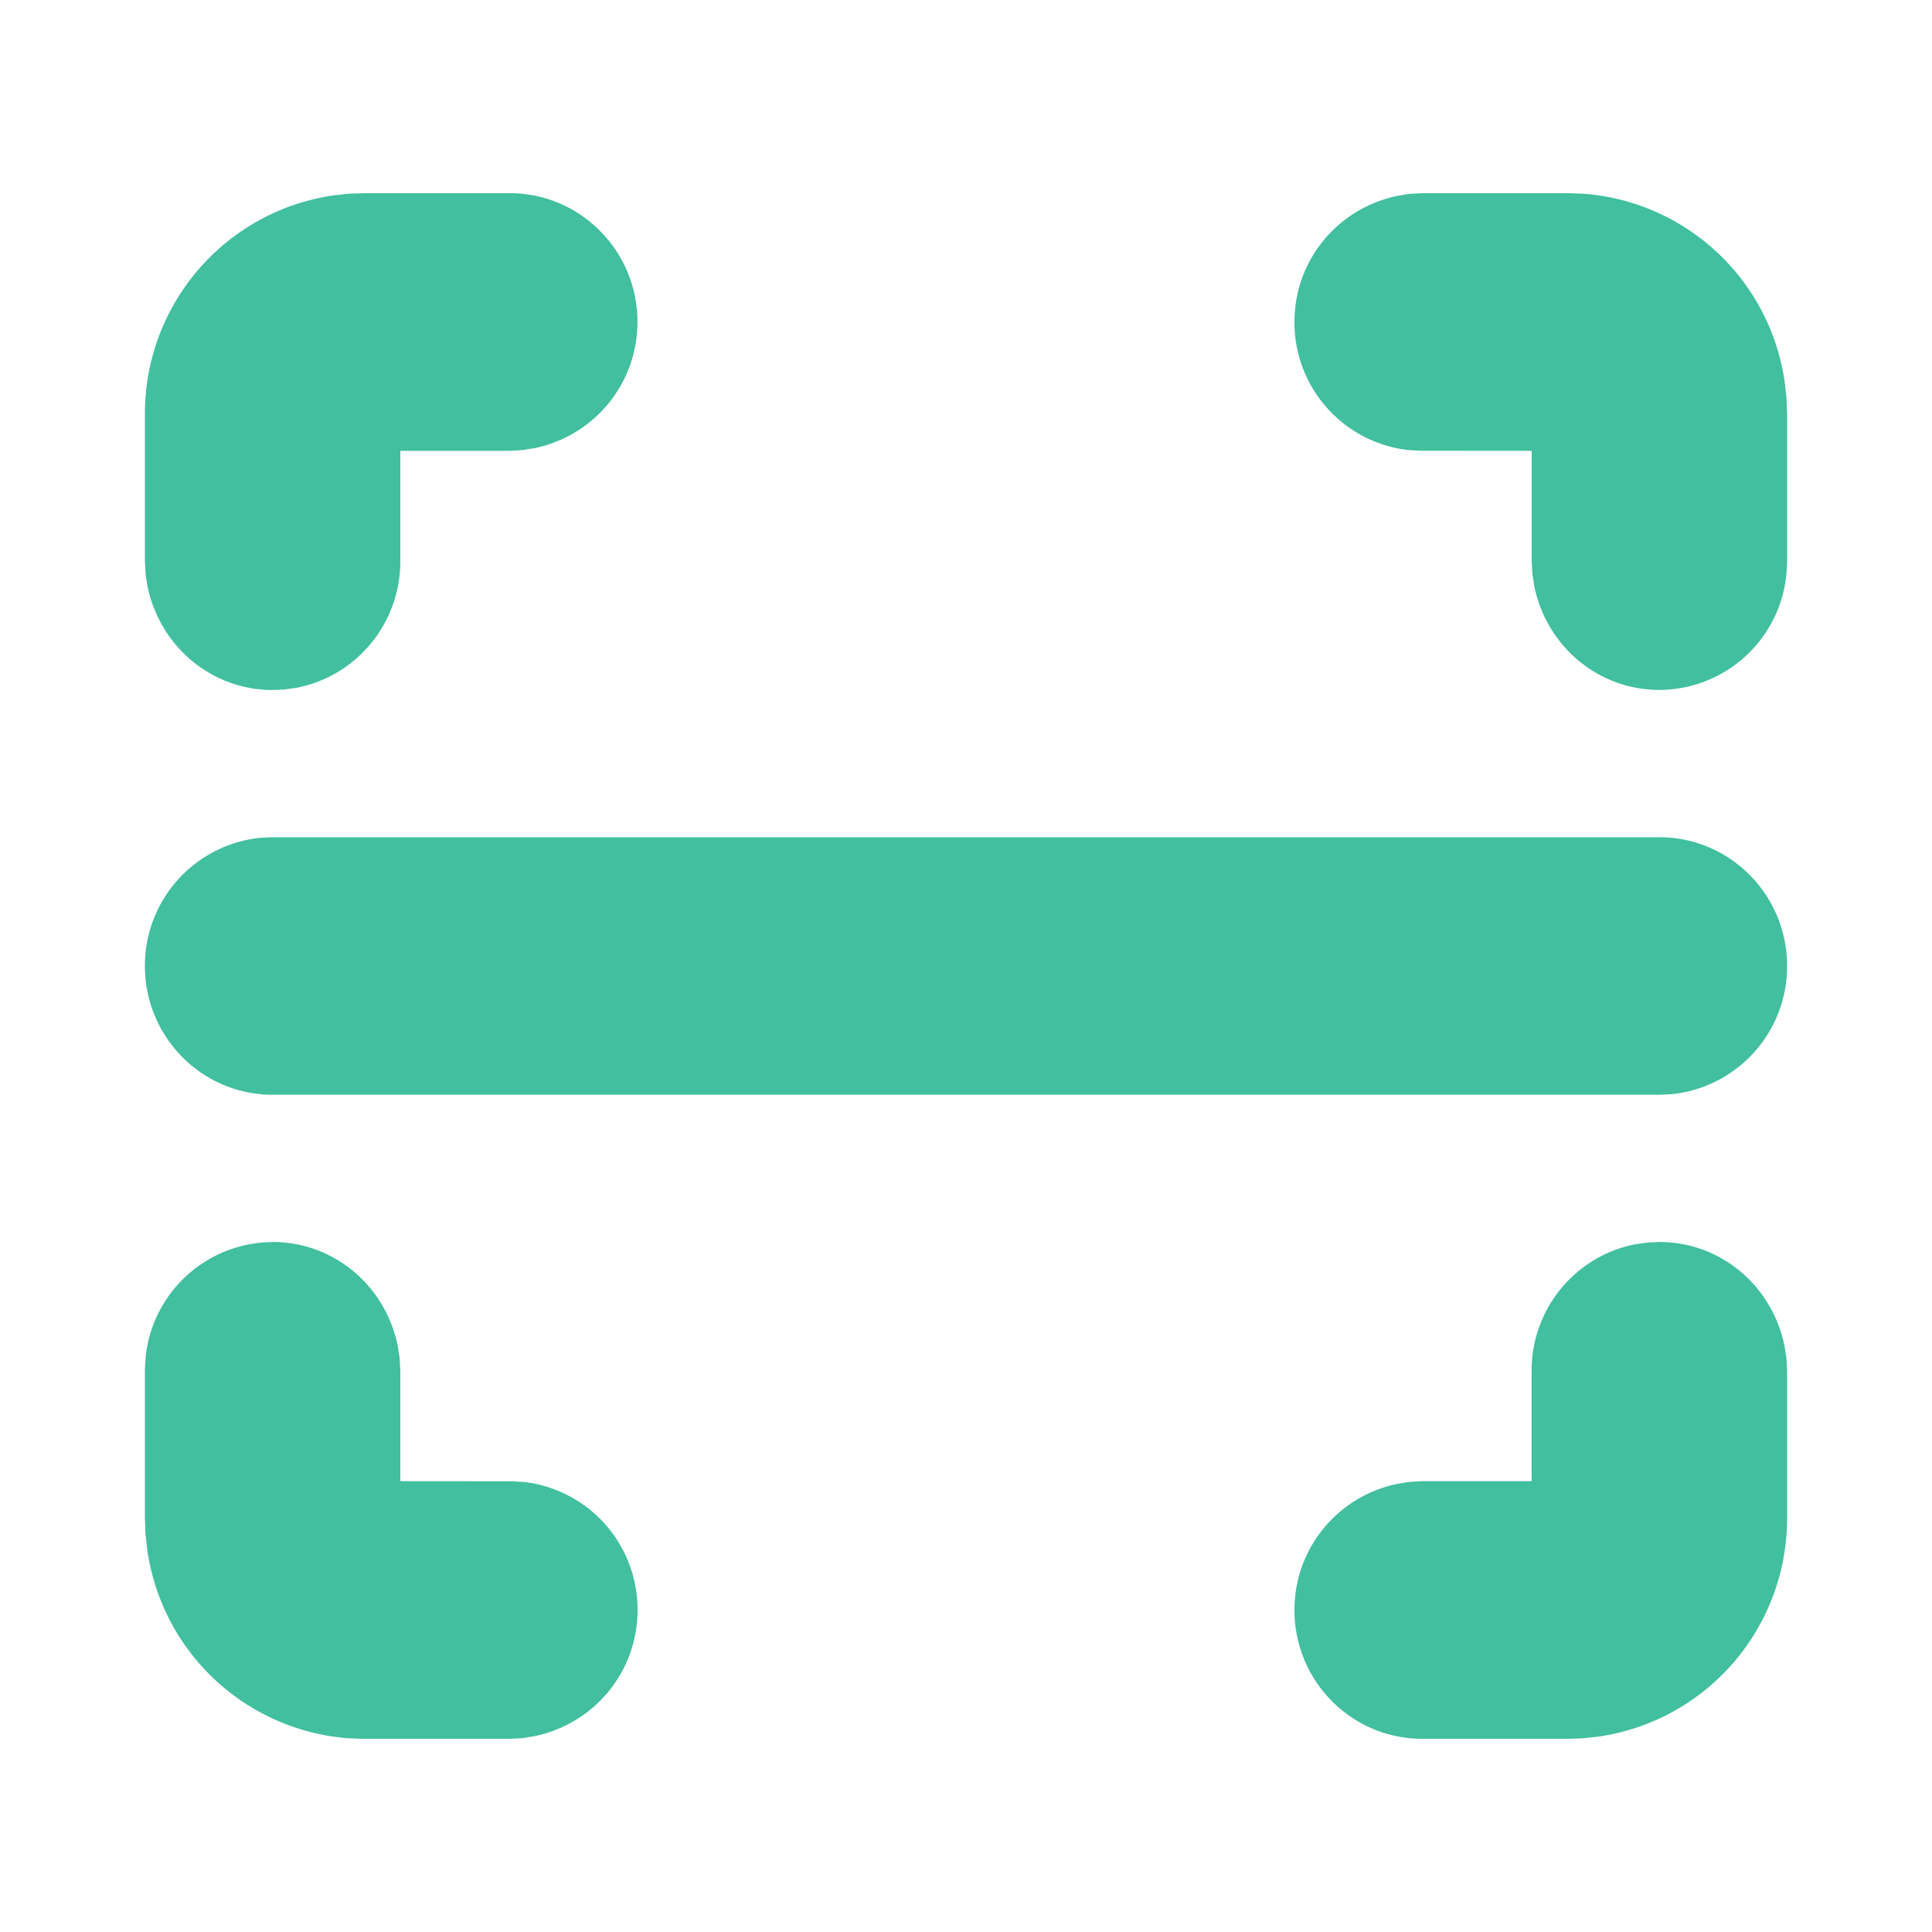 <svg width="20" height="20" viewBox="0 0 20 20" xmlns="http://www.w3.org/2000/svg">
    <g fill="none" fill-rule="evenodd">
        <path d="M0 0h20v20H0z"/>
        <path d="M2.822 12.857c.631 0 1.166.448 1.295 1.073l.02.127.007.133v1.143l1.156.001.132.008A1.33 1.33 0 0 1 6.6 16.667c0 .636-.444 1.175-1.064 1.305l-.126.021-.132.007H3.753l-.155-.006a2.277 2.277 0 0 1-2.075-1.962l-.017-.154-.006-.164V14.17l.009-.134a1.326 1.326 0 0 1 1.313-1.178zm14.356 0c.63 0 1.165.448 1.295 1.073l.02.127.007.133v1.524c0 1.147-.84 2.105-1.958 2.264l-.154.017-.155.005h-1.51c-.731 0-1.323-.597-1.323-1.333 0-.636.444-1.176 1.064-1.306l.126-.02.132-.008h1.133V14.19c0-.65.461-1.19 1.072-1.309l.123-.018.128-.006zm0-4.19c.73 0 1.322.597 1.322 1.333a1.33 1.33 0 0 1-1.195 1.327l-.127.006H2.822c-.73 0-1.322-.597-1.322-1.333a1.33 1.33 0 0 1 1.195-1.327l.127-.006h14.356zM16.248 2l.154.006a2.277 2.277 0 0 1 2.075 1.962l.017.154.006.164V5.83l-.009.134a1.326 1.326 0 0 1-1.313 1.178c-.631 0-1.166-.448-1.295-1.073l-.02-.127-.007-.133V4.667L14.7 4.666l-.132-.008A1.33 1.33 0 0 1 13.4 3.333c0-.636.444-1.175 1.064-1.305l.126-.021.132-.007h1.525zM5.277 2c.73 0 1.322.597 1.322 1.333 0 .636-.444 1.176-1.064 1.306l-.126.02-.132.008H4.144V5.81c0 .65-.46 1.19-1.07 1.309l-.124.018-.128.006c-.63 0-1.165-.448-1.295-1.073l-.02-.127L1.5 5.81V4.286c0-1.147.84-2.105 1.958-2.264l.154-.017L3.767 2h1.51z" fill="#41BF9F"/>
    </g>
</svg>
